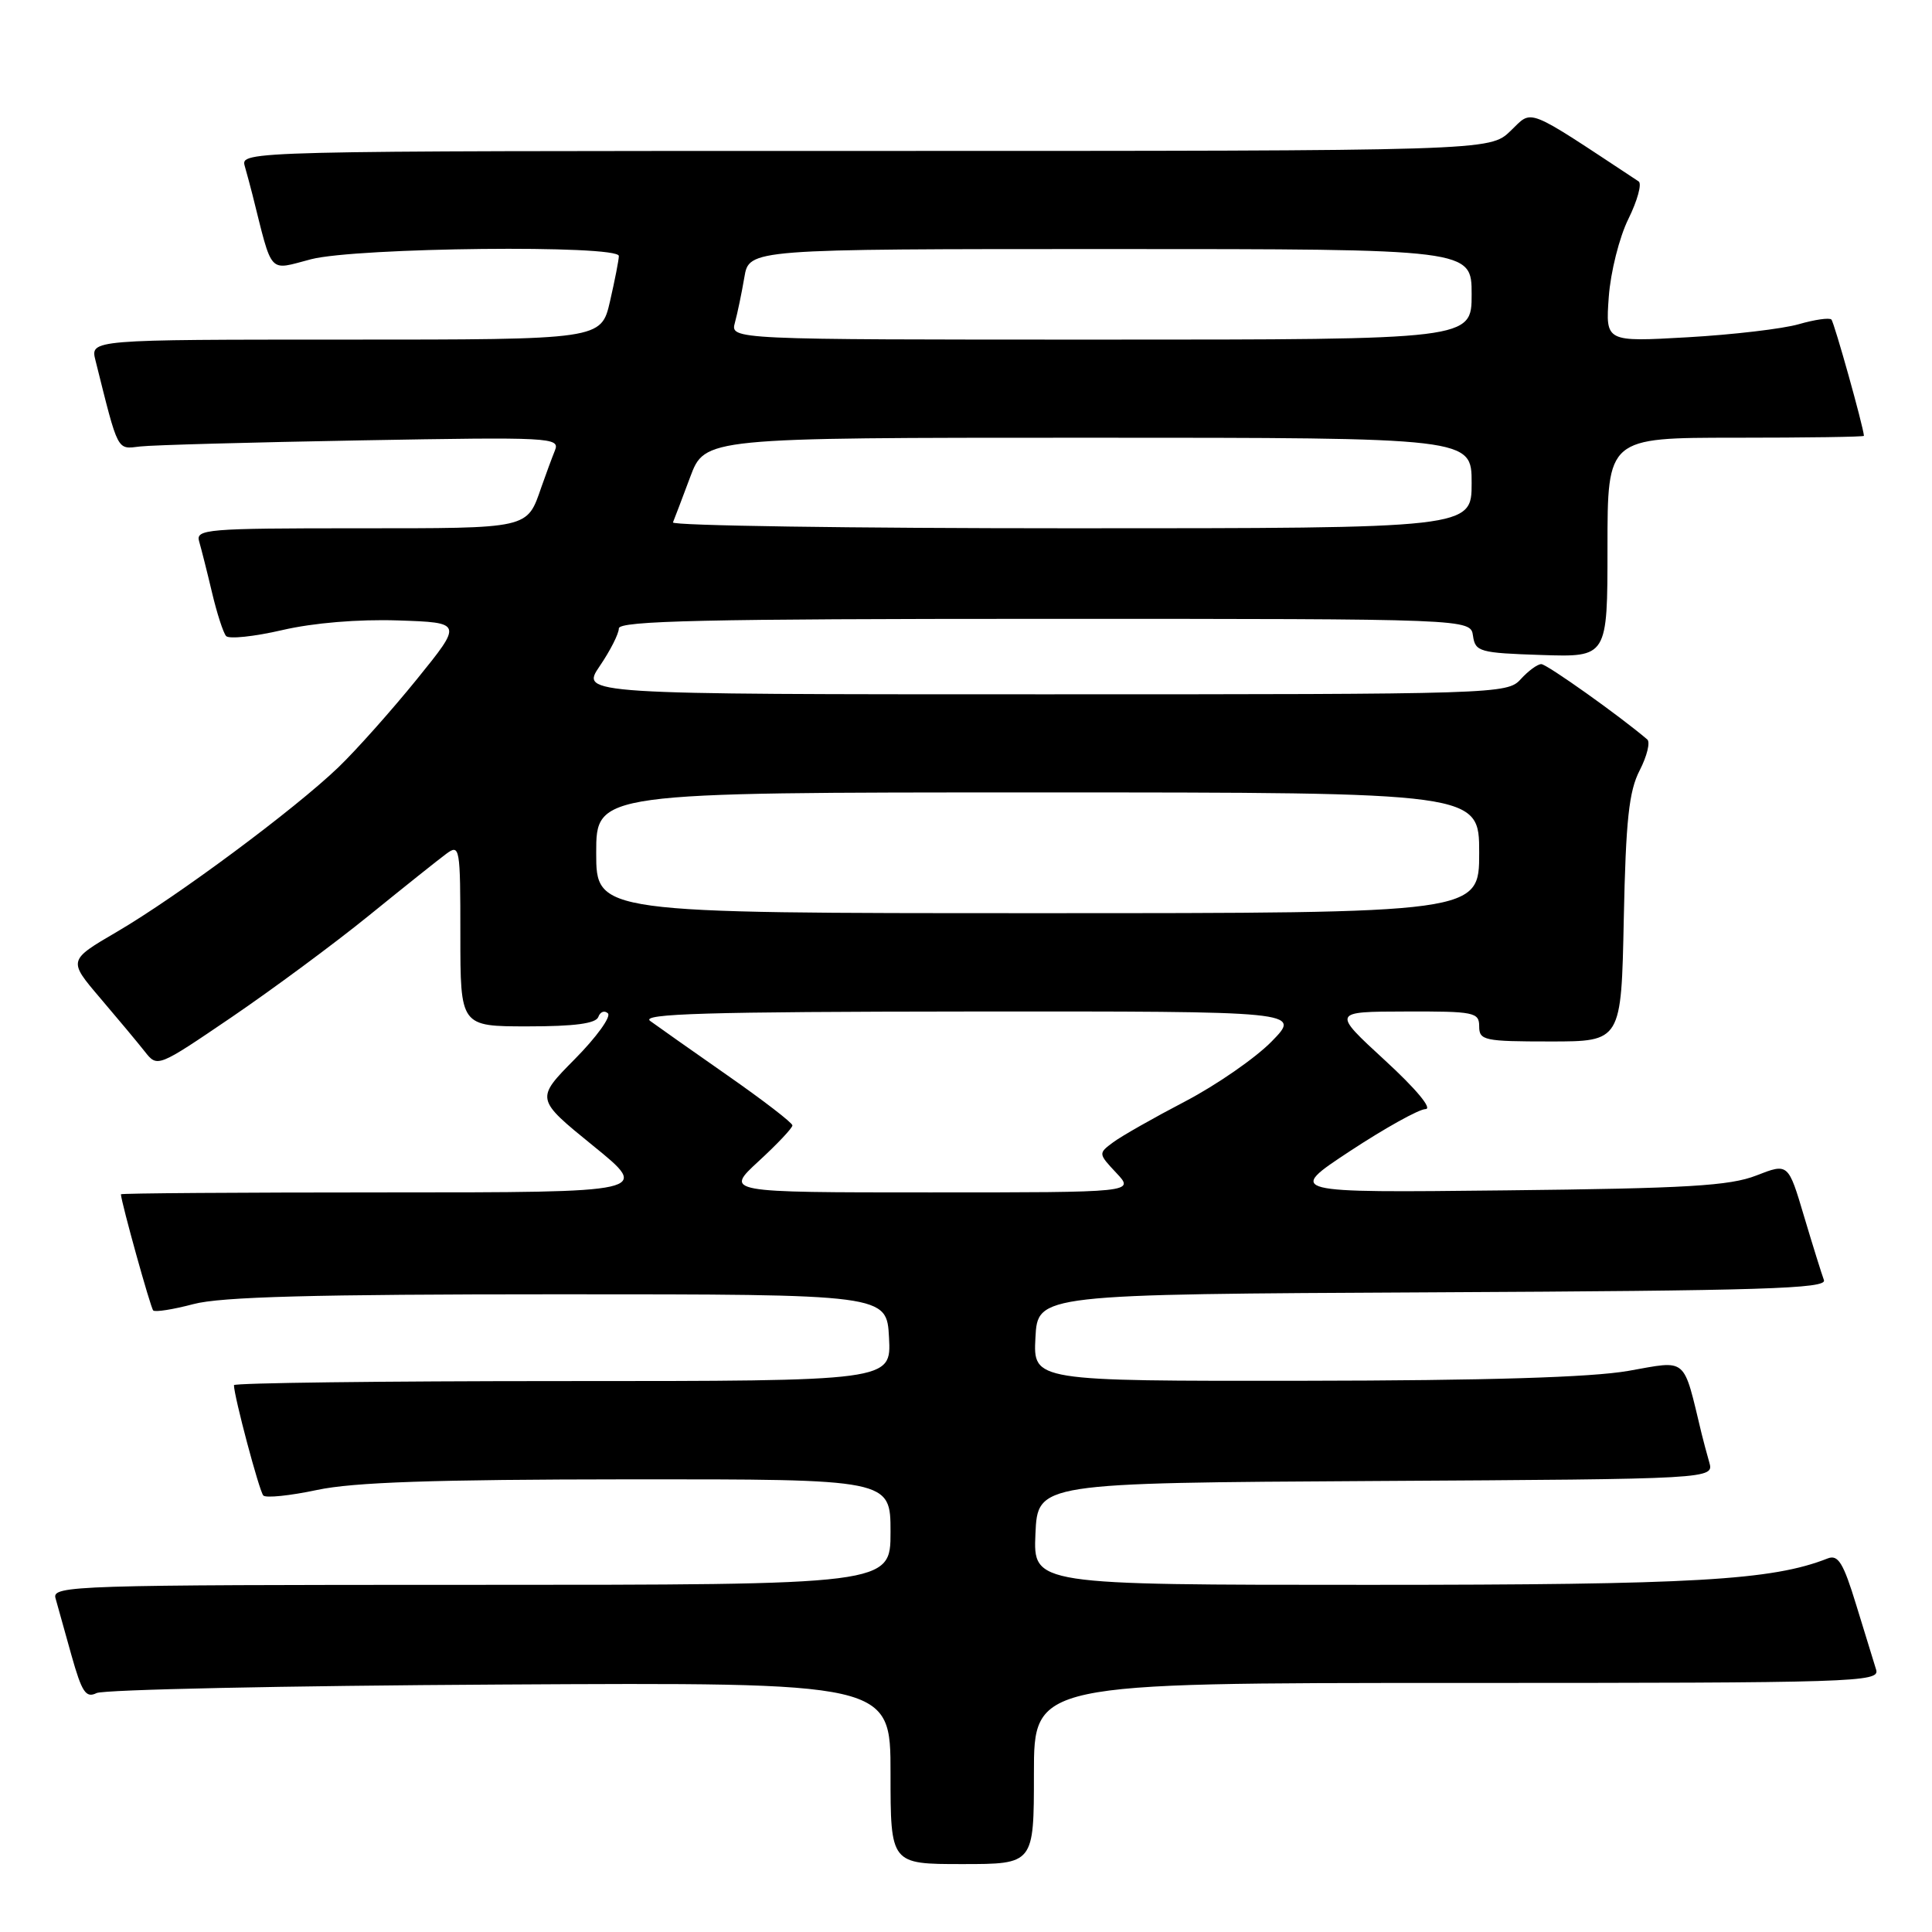 <?xml version="1.0" encoding="UTF-8" standalone="no"?>
<!DOCTYPE svg PUBLIC "-//W3C//DTD SVG 1.1//EN" "http://www.w3.org/Graphics/SVG/1.1/DTD/svg11.dtd" >
<svg xmlns="http://www.w3.org/2000/svg" xmlns:xlink="http://www.w3.org/1999/xlink" version="1.1" viewBox="0 0 256 256">
 <g >
 <path fill="currentColor"
d=" M 137.00 235.00 C 137.00 223.00 137.00 223.00 193.07 223.00 C 246.00 223.00 249.10 222.90 248.60 221.25 C 248.30 220.29 247.11 216.43 245.96 212.67 C 244.25 207.07 243.56 205.96 242.18 206.50 C 234.80 209.41 224.49 210.00 181.37 210.00 C 136.91 210.00 136.91 210.00 137.20 203.25 C 137.50 196.50 137.50 196.50 182.31 196.24 C 227.13 195.98 227.13 195.98 226.48 193.74 C 226.13 192.51 225.68 190.82 225.48 190.00 C 222.98 179.64 223.70 180.25 215.76 181.65 C 210.82 182.51 197.07 182.93 172.70 182.96 C 136.90 183.00 136.90 183.00 137.20 177.25 C 137.50 171.50 137.50 171.50 189.85 171.24 C 233.57 171.02 242.12 170.76 241.68 169.62 C 241.40 168.87 240.21 165.07 239.05 161.18 C 236.95 154.11 236.95 154.11 232.72 155.76 C 229.22 157.13 223.57 157.47 199.50 157.73 C 170.50 158.05 170.50 158.05 178.89 152.52 C 183.50 149.49 188.00 146.98 188.89 146.96 C 189.84 146.94 187.64 144.29 183.50 140.49 C 176.50 134.05 176.50 134.05 186.25 134.03 C 195.34 134.00 196.00 134.13 196.00 136.00 C 196.00 137.86 196.67 138.00 205.41 138.00 C 214.83 138.00 214.83 138.00 215.16 121.75 C 215.43 108.66 215.84 104.83 217.27 102.07 C 218.24 100.18 218.69 98.34 218.27 97.98 C 214.63 94.87 204.96 88.00 204.23 88.00 C 203.72 88.00 202.50 88.90 201.50 90.00 C 199.73 91.96 198.42 92.00 138.31 92.00 C 76.93 92.00 76.93 92.00 79.46 88.27 C 80.86 86.22 82.00 83.97 82.00 83.27 C 82.00 82.26 93.53 82.00 138.43 82.00 C 194.86 82.00 194.86 82.00 195.18 84.25 C 195.48 86.36 196.04 86.52 204.25 86.79 C 213.00 87.08 213.00 87.08 213.00 72.54 C 213.00 58.00 213.00 58.00 230.00 58.00 C 239.35 58.00 246.99 57.89 246.98 57.75 C 246.90 56.49 243.04 42.71 242.67 42.34 C 242.40 42.07 240.46 42.35 238.34 42.96 C 236.23 43.57 229.60 44.35 223.62 44.69 C 212.74 45.31 212.74 45.31 213.17 39.35 C 213.41 36.05 214.57 31.42 215.78 28.99 C 216.97 26.57 217.58 24.34 217.13 24.04 C 201.87 13.97 203.15 14.48 200.15 17.35 C 197.39 20.00 197.39 20.00 114.63 20.00 C 32.34 20.00 31.87 20.01 32.43 22.00 C 32.74 23.10 33.20 24.79 33.44 25.75 C 36.17 36.61 35.48 35.84 41.22 34.35 C 47.26 32.79 82.00 32.42 82.00 33.92 C 82.00 34.43 81.47 37.13 80.83 39.92 C 79.66 45.00 79.66 45.00 45.81 45.00 C 11.96 45.00 11.96 45.00 12.65 47.75 C 15.73 60.07 15.45 59.52 18.58 59.16 C 20.19 58.97 33.37 58.61 47.88 58.35 C 73.05 57.90 74.23 57.96 73.53 59.69 C 73.13 60.68 72.33 62.85 71.75 64.50 C 69.80 70.12 70.35 70.00 47.31 70.00 C 27.35 70.00 25.90 70.12 26.39 71.75 C 26.67 72.71 27.44 75.75 28.09 78.50 C 28.74 81.25 29.58 83.85 29.96 84.28 C 30.34 84.70 33.69 84.35 37.40 83.49 C 41.53 82.53 47.46 82.04 52.73 82.21 C 61.31 82.50 61.31 82.50 55.24 90.00 C 51.90 94.12 47.22 99.38 44.84 101.67 C 39.04 107.24 23.49 118.79 15.49 123.47 C 9.02 127.25 9.02 127.25 13.26 132.23 C 15.59 134.96 18.26 138.16 19.18 139.33 C 20.86 141.46 20.86 141.46 30.68 134.79 C 36.08 131.11 44.28 125.05 48.89 121.31 C 53.51 117.56 58.12 113.88 59.14 113.13 C 60.93 111.81 61.00 112.25 61.00 123.88 C 61.00 136.00 61.00 136.00 69.92 136.00 C 76.15 136.00 78.97 135.62 79.28 134.75 C 79.53 134.06 80.10 133.85 80.55 134.27 C 81.01 134.70 79.04 137.43 76.17 140.33 C 70.95 145.61 70.95 145.61 78.58 151.81 C 86.21 158.00 86.21 158.00 51.11 158.00 C 31.80 158.00 16.01 158.11 16.02 158.25 C 16.10 159.45 19.95 173.29 20.30 173.64 C 20.55 173.89 22.95 173.51 25.63 172.80 C 29.26 171.83 41.57 171.50 74.00 171.50 C 117.50 171.50 117.50 171.50 117.80 177.25 C 118.10 183.00 118.10 183.00 74.55 183.00 C 50.60 183.00 31.00 183.25 31.00 183.54 C 31.00 184.99 34.35 197.58 34.89 198.16 C 35.22 198.52 38.42 198.19 42.00 197.43 C 46.81 196.40 57.51 196.04 83.25 196.02 C 118.00 196.00 118.00 196.00 118.00 203.00 C 118.00 210.00 118.00 210.00 62.43 210.00 C 9.99 210.00 6.89 210.10 7.35 211.75 C 7.62 212.71 8.58 216.13 9.47 219.34 C 10.85 224.24 11.38 225.04 12.80 224.34 C 13.74 223.88 37.79 223.37 66.25 223.21 C 118.00 222.92 118.00 222.92 118.00 234.96 C 118.00 247.00 118.00 247.00 127.50 247.00 C 137.00 247.00 137.00 247.00 137.00 235.00 Z  M 100.52 153.87 C 102.99 151.60 105.00 149.47 105.00 149.12 C 105.00 148.78 101.13 145.80 96.40 142.50 C 91.68 139.20 87.06 135.95 86.15 135.28 C 84.84 134.32 93.66 134.06 128.45 134.03 C 172.41 134.00 172.41 134.00 168.51 137.99 C 166.37 140.18 161.22 143.75 157.06 145.93 C 152.90 148.10 148.60 150.54 147.50 151.36 C 145.52 152.83 145.52 152.86 147.92 155.42 C 150.35 158.00 150.35 158.00 123.20 158.00 C 96.04 158.00 96.04 158.00 100.52 153.87 Z  M 79.00 113.00 C 79.00 105.00 79.00 105.00 137.50 105.00 C 196.00 105.00 196.00 105.00 196.00 113.00 C 196.00 121.00 196.00 121.00 137.50 121.00 C 79.00 121.00 79.00 121.00 79.00 113.00 Z  M 89.17 69.22 C 89.35 68.79 90.38 66.09 91.45 63.22 C 93.40 58.00 93.40 58.00 144.20 58.00 C 195.00 58.00 195.00 58.00 195.00 64.00 C 195.00 70.00 195.00 70.00 141.92 70.00 C 112.72 70.00 88.98 69.65 89.17 69.22 Z  M 97.38 42.75 C 97.72 41.51 98.28 38.81 98.63 36.75 C 99.26 33.00 99.26 33.00 147.13 33.00 C 195.00 33.00 195.00 33.00 195.00 39.00 C 195.00 45.00 195.00 45.00 145.88 45.00 C 96.77 45.00 96.77 45.00 97.38 42.75 Z "/>
</g>
</svg>